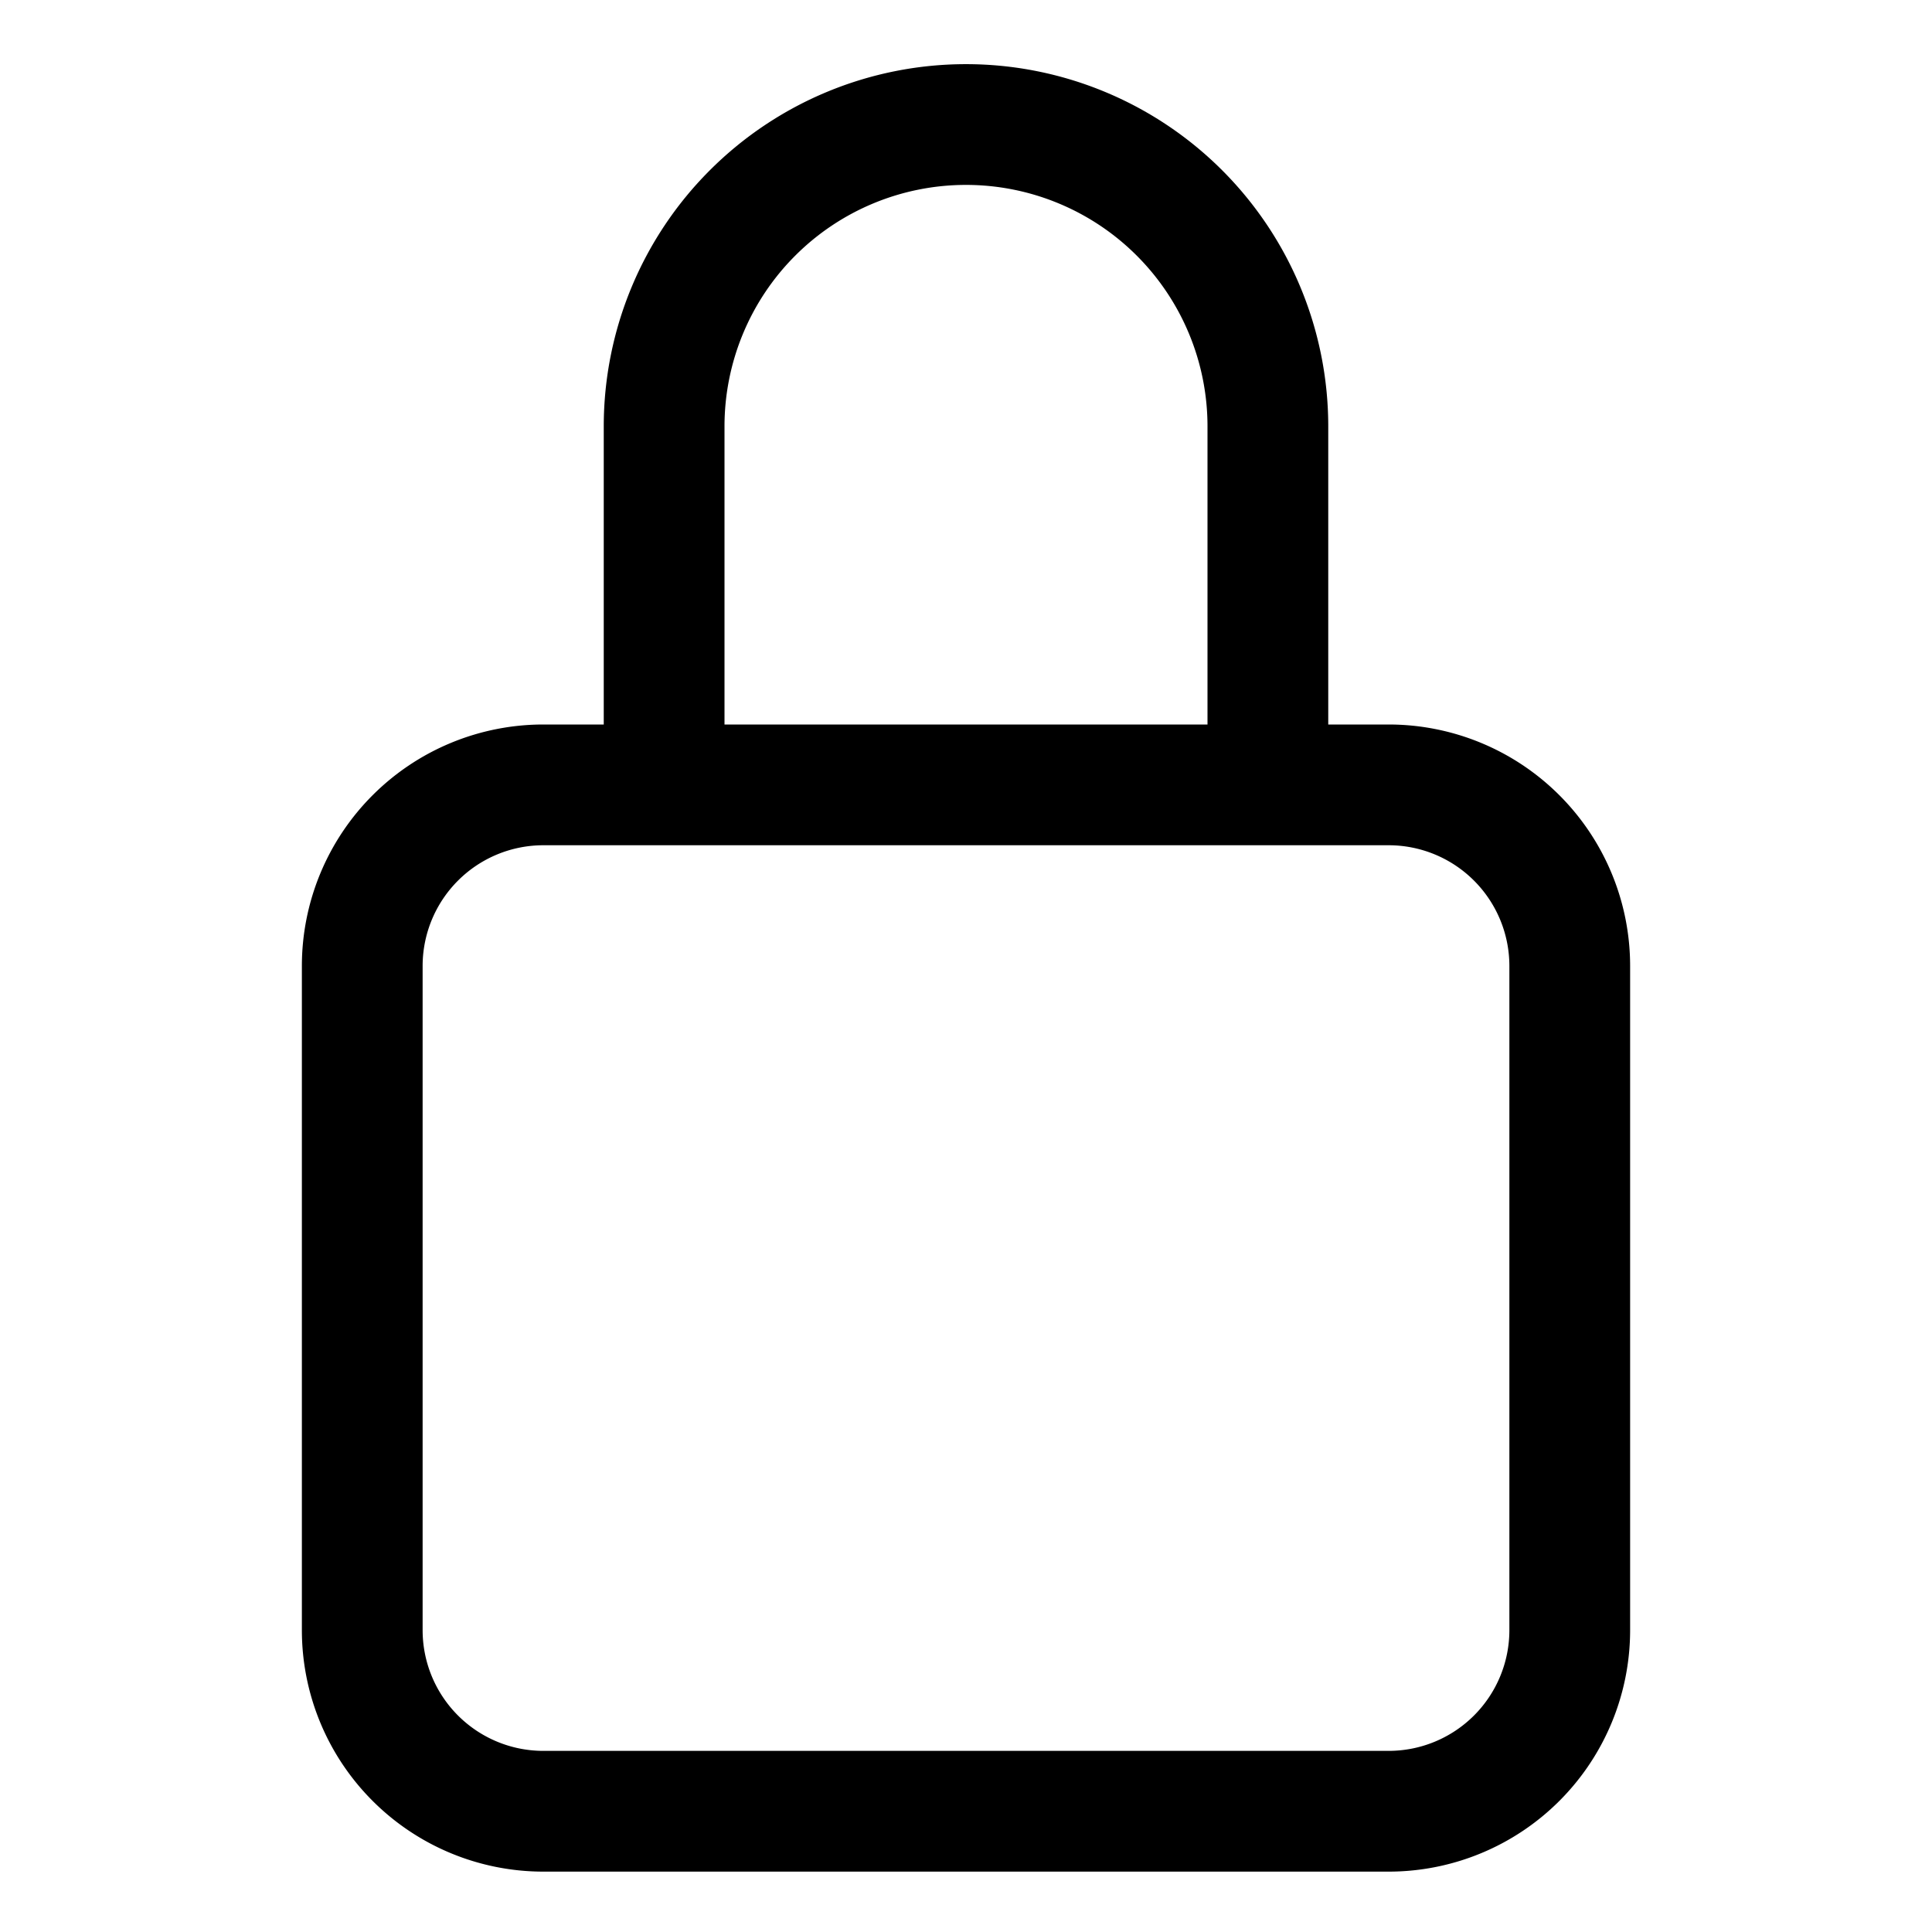 <svg width="24" height="24" fill="none" xmlns="http://www.w3.org/2000/svg"><path d="M15.75 9.75V5.297a3.75 3.75 0 00-7.5 0V9.75m9 0H6.75A2.25 2.25 0 004.5 12v8.25a2.25 2.25 0 002.25 2.25h10.5a2.25 2.25 0 002.25-2.25V12a2.25 2.25 0 00-2.25-2.25z" stroke="#000" stroke-width="1.5" stroke-linecap="round" stroke-linejoin="round"/></svg>